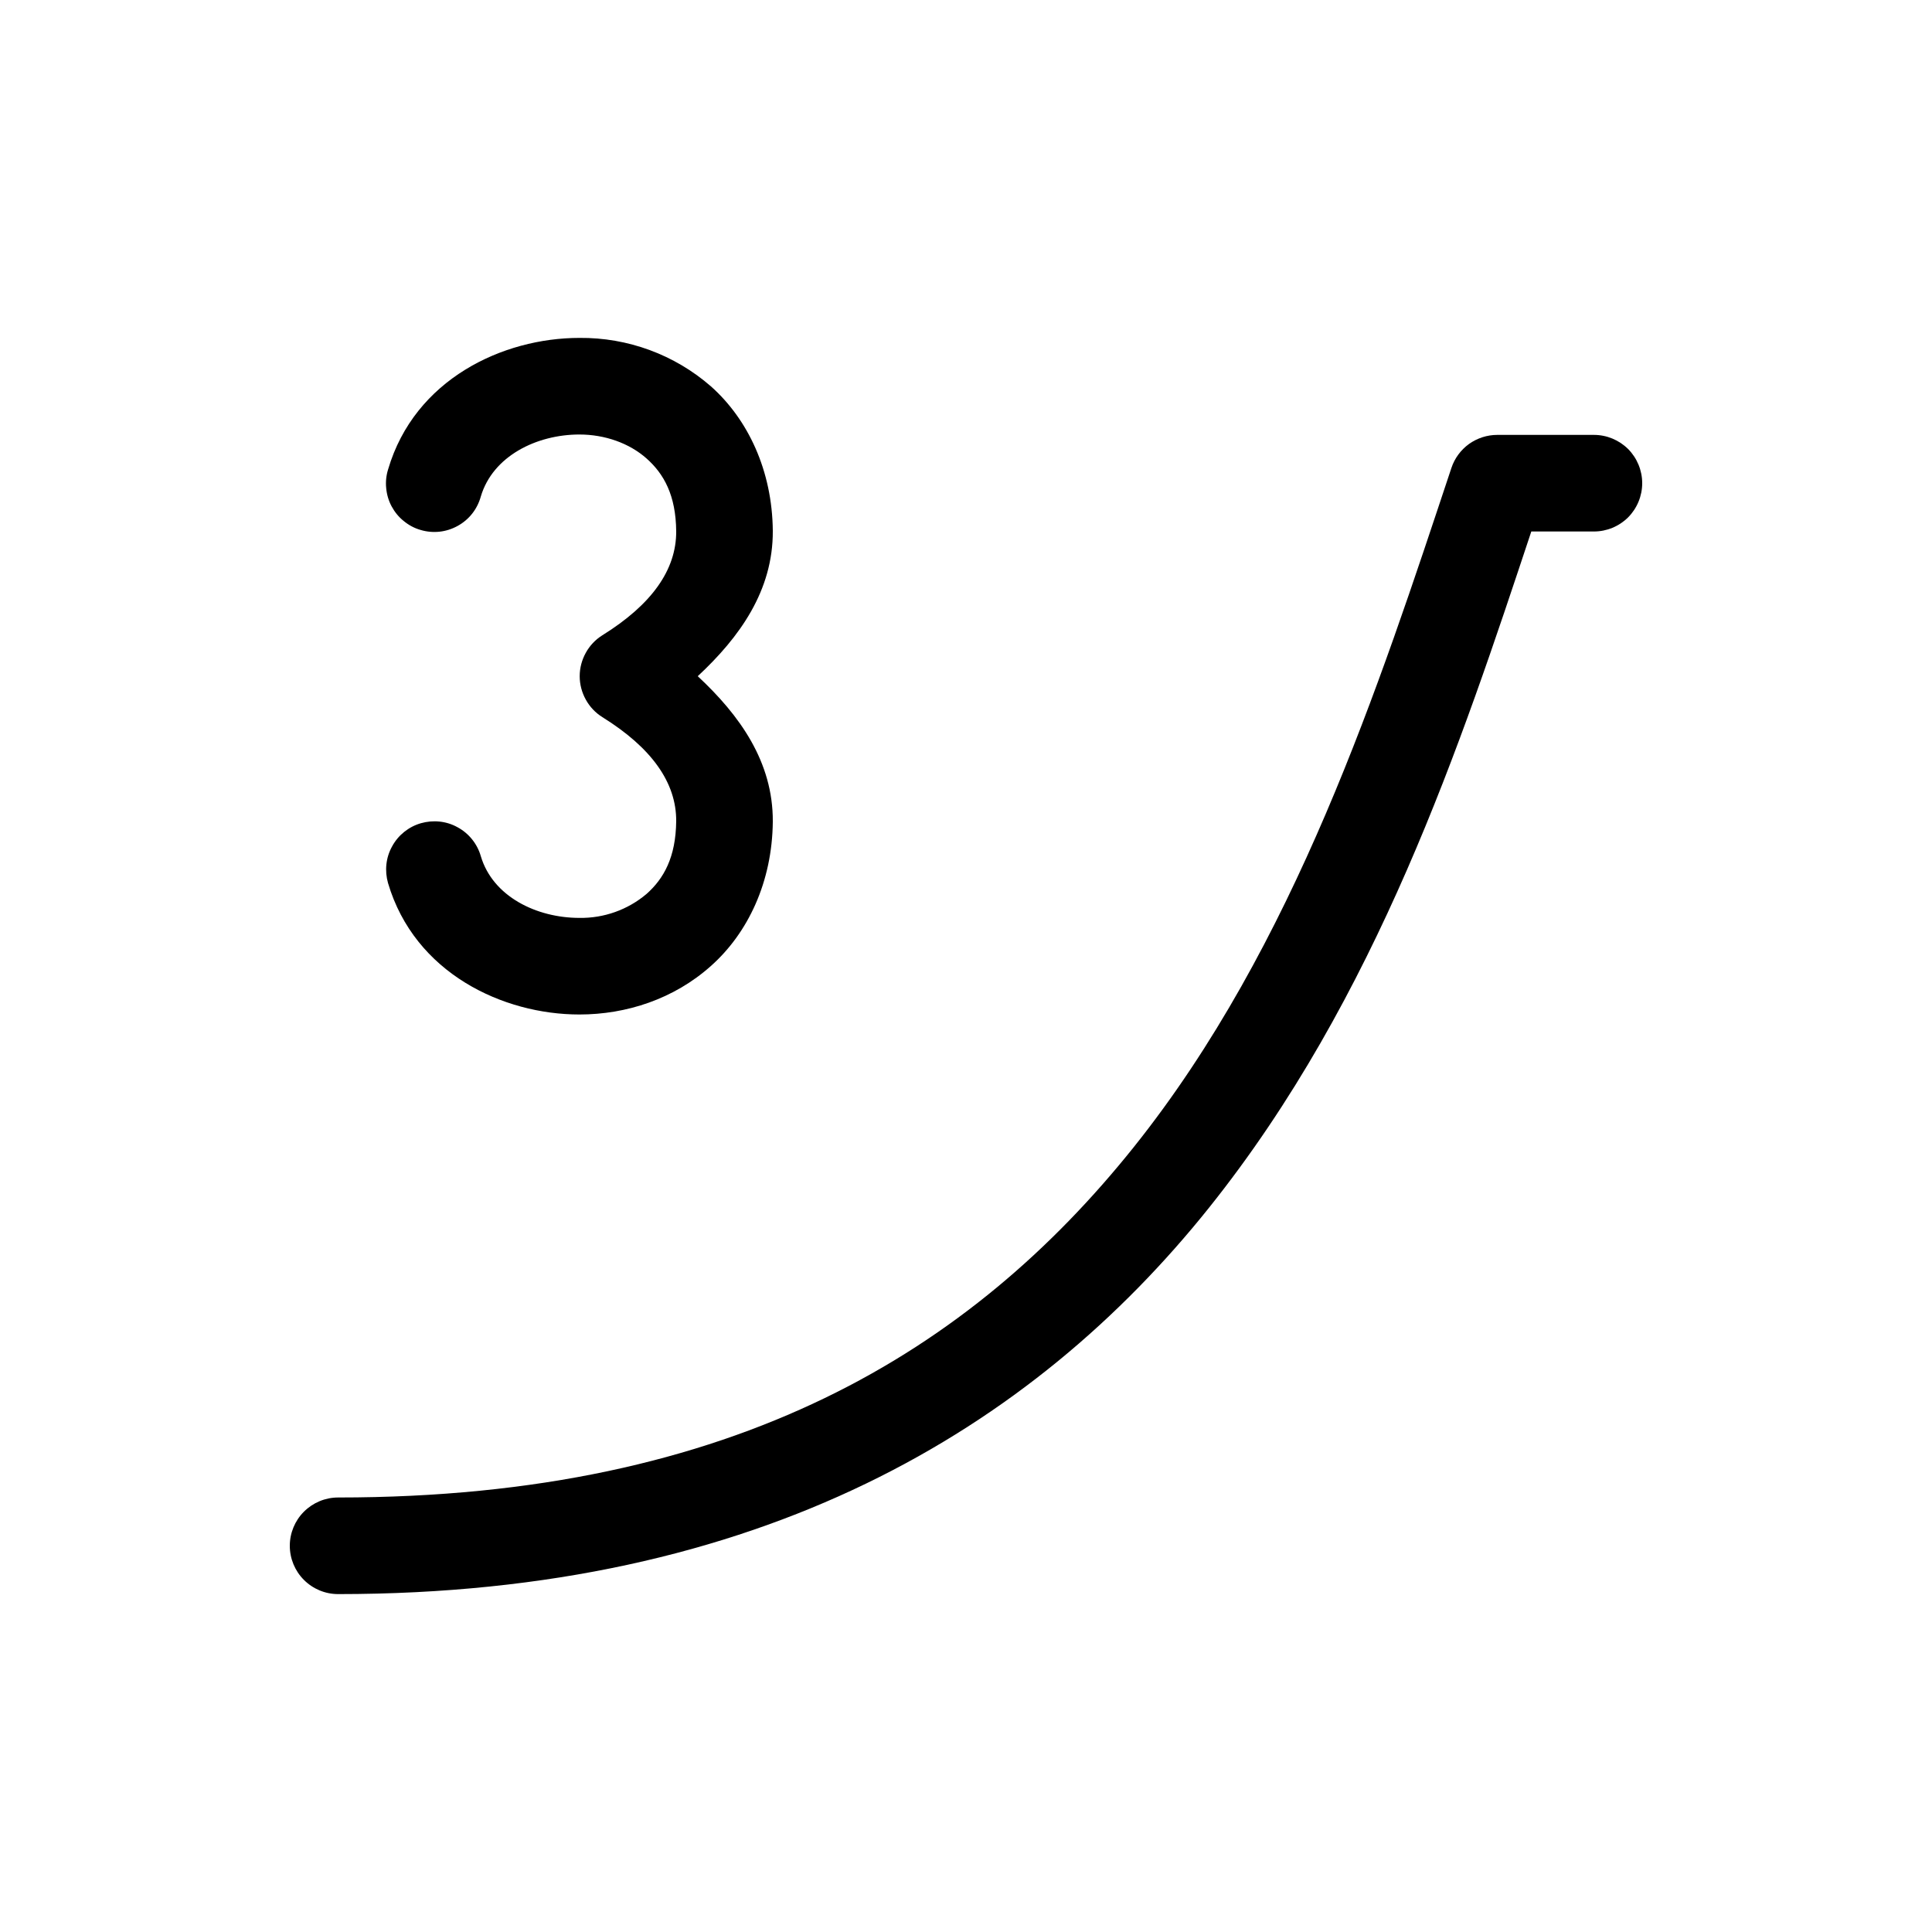 <svg width="20" height="20" viewBox="0 0 20 20" fill="none" xmlns="http://www.w3.org/2000/svg">
<path d="M15.5 4.502C15.395 4.502 15.293 4.535 15.207 4.596C15.122 4.658 15.058 4.744 15.025 4.844C14.274 7.099 13.407 9.786 11.735 11.877C10.061 13.968 7.623 15.502 3.5 15.502C3.367 15.502 3.24 15.555 3.146 15.649C3.053 15.742 3 15.869 3 16.002C3 16.135 3.053 16.262 3.146 16.355C3.24 16.449 3.367 16.502 3.5 16.502C7.877 16.502 10.689 14.786 12.516 12.502C14.257 10.325 15.125 7.69 15.852 5.502H16.5C16.633 5.502 16.76 5.449 16.854 5.356C16.947 5.262 17 5.135 17 5.002C17 4.869 16.947 4.742 16.854 4.648C16.76 4.555 16.633 4.502 16.5 4.502H15.5Z" fill="currentColor"/>
<path d="M5.998 3.498C5.206 3.498 4.293 3.925 4.018 4.858C3.998 4.921 3.991 4.988 3.998 5.054C4.004 5.12 4.023 5.184 4.054 5.242C4.086 5.301 4.128 5.353 4.18 5.394C4.231 5.436 4.29 5.468 4.354 5.486C4.417 5.505 4.484 5.511 4.55 5.504C4.616 5.497 4.68 5.476 4.738 5.444C4.796 5.412 4.847 5.369 4.888 5.317C4.929 5.265 4.959 5.205 4.977 5.141C5.101 4.72 5.557 4.498 5.998 4.498C6.262 4.498 6.515 4.588 6.693 4.746C6.872 4.905 6.997 5.126 7 5.502C7.001 5.9 6.746 6.259 6.236 6.576C6.164 6.621 6.105 6.683 6.064 6.758C6.023 6.832 6.001 6.915 6.001 7C6.001 7.085 6.023 7.168 6.064 7.242C6.105 7.317 6.164 7.379 6.236 7.424C6.746 7.741 7.002 8.102 7 8.5C6.996 8.875 6.871 9.096 6.693 9.254C6.499 9.418 6.252 9.506 5.998 9.502C5.556 9.502 5.101 9.282 4.977 8.862C4.959 8.799 4.928 8.74 4.887 8.689C4.846 8.638 4.795 8.595 4.737 8.564C4.68 8.532 4.617 8.512 4.551 8.505C4.486 8.498 4.42 8.504 4.357 8.522C4.294 8.54 4.235 8.571 4.184 8.612C4.133 8.653 4.09 8.704 4.059 8.762C4.027 8.819 4.007 8.882 4 8.948C3.993 9.013 3.999 9.079 4.017 9.142C4.293 10.075 5.207 10.502 5.998 10.502C6.484 10.502 6.976 10.342 7.359 10C7.743 9.659 7.994 9.129 8 8.506C8 8.505 8 8.505 8 8.504C8.003 7.886 7.657 7.404 7.223 7C7.657 6.596 8.003 6.114 8 5.496C8 5.495 8 5.495 8 5.494C7.994 4.871 7.743 4.341 7.36 4C6.983 3.671 6.498 3.493 5.998 3.498Z" fill="currentColor"/>
</svg>
